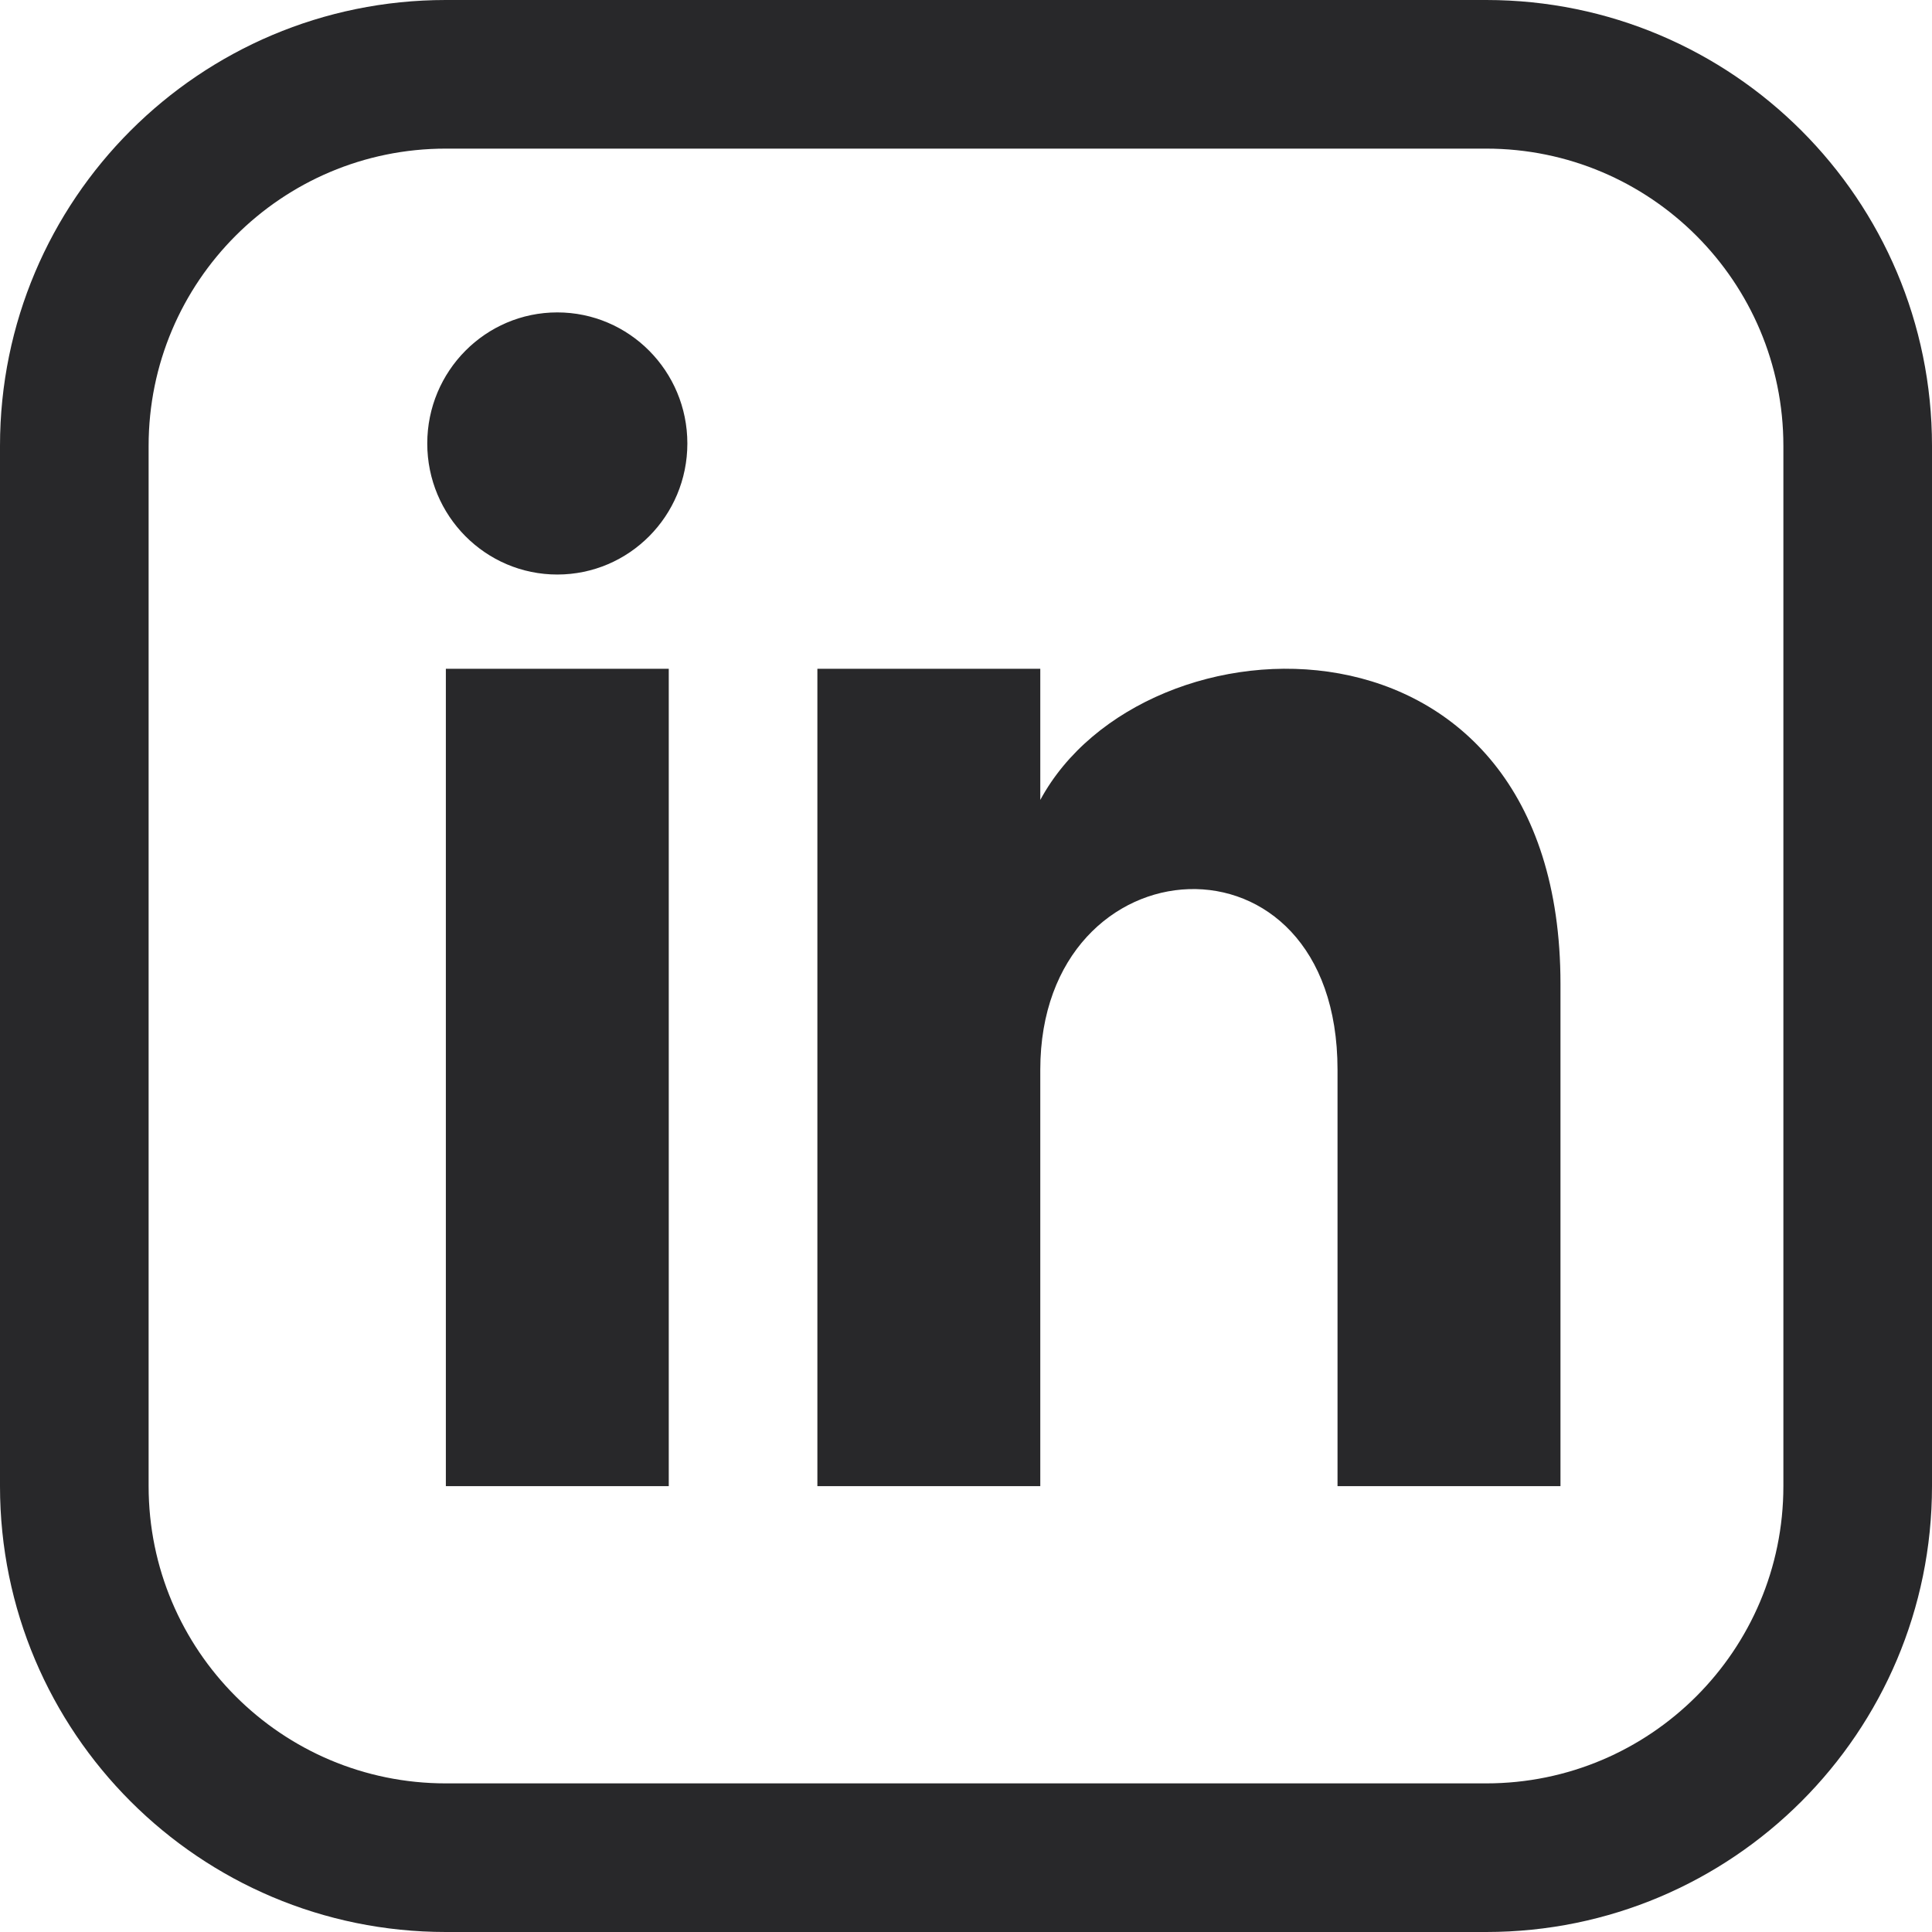 <?xml version="1.0" encoding="UTF-8"?>
<svg width="40px" height="40px" viewBox="0 0 40 40" version="1.1" xmlns="http://www.w3.org/2000/svg" xmlns:xlink="http://www.w3.org/1999/xlink">
    <title>9BC75254-926B-4F5D-86D4-F883B3730E7B</title>
    <g id="**-Website-Idea-2" stroke="none" stroke-width="1" fill="none" fill-rule="evenodd">
        <g id="Landing-Page-Spec" transform="translate(-1168, -50)" fill="#28282A">
            <g id="Page-Header" transform="translate(120, 50)">
                <path d="M1078.769,0 C1083.867,0 1088,4.133 1088,9.231 L1088,9.231 L1088,30.769 C1088,35.867 1083.867,40 1078.769,40 L1078.769,40 L1057.231,40 C1052.133,40 1048,35.867 1048,30.769 L1048,30.769 L1048,9.231 C1048,4.133 1052.133,0 1057.231,0 L1057.231,0 Z M1078.769,3.077 L1057.231,3.077 C1053.832,3.077 1051.077,5.832 1051.077,9.231 L1051.077,9.231 L1051.077,30.769 C1051.077,34.168 1053.832,36.923 1057.231,36.923 L1057.231,36.923 L1078.769,36.923 C1082.168,36.923 1084.923,34.168 1084.923,30.769 L1084.923,30.769 L1084.923,9.231 C1084.923,5.832 1082.168,3.077 1078.769,3.077 L1078.769,3.077 Z M1061.846,13.846 L1061.846,30.769 L1057.231,30.769 L1057.231,13.846 L1061.846,13.846 Z M1080.308,20.371 L1080.308,30.769 L1075.692,30.769 L1075.692,22.148 C1075.692,16.966 1069.538,17.358 1069.538,22.148 L1069.538,30.769 L1064.923,30.769 L1064.923,13.846 L1069.538,13.846 L1069.538,16.562 C1071.686,12.583 1080.308,12.289 1080.308,20.371 Z M1059.538,6.468 C1061.025,6.468 1062.231,7.683 1062.231,9.182 C1062.231,10.68 1061.026,11.895 1059.538,11.895 C1058.052,11.895 1056.846,10.68 1056.846,9.182 C1056.846,7.683 1058.052,6.468 1059.538,6.468 Z" id="LinkedIn-Icon"></path>
            </g>
        </g>
    </g>
</svg>